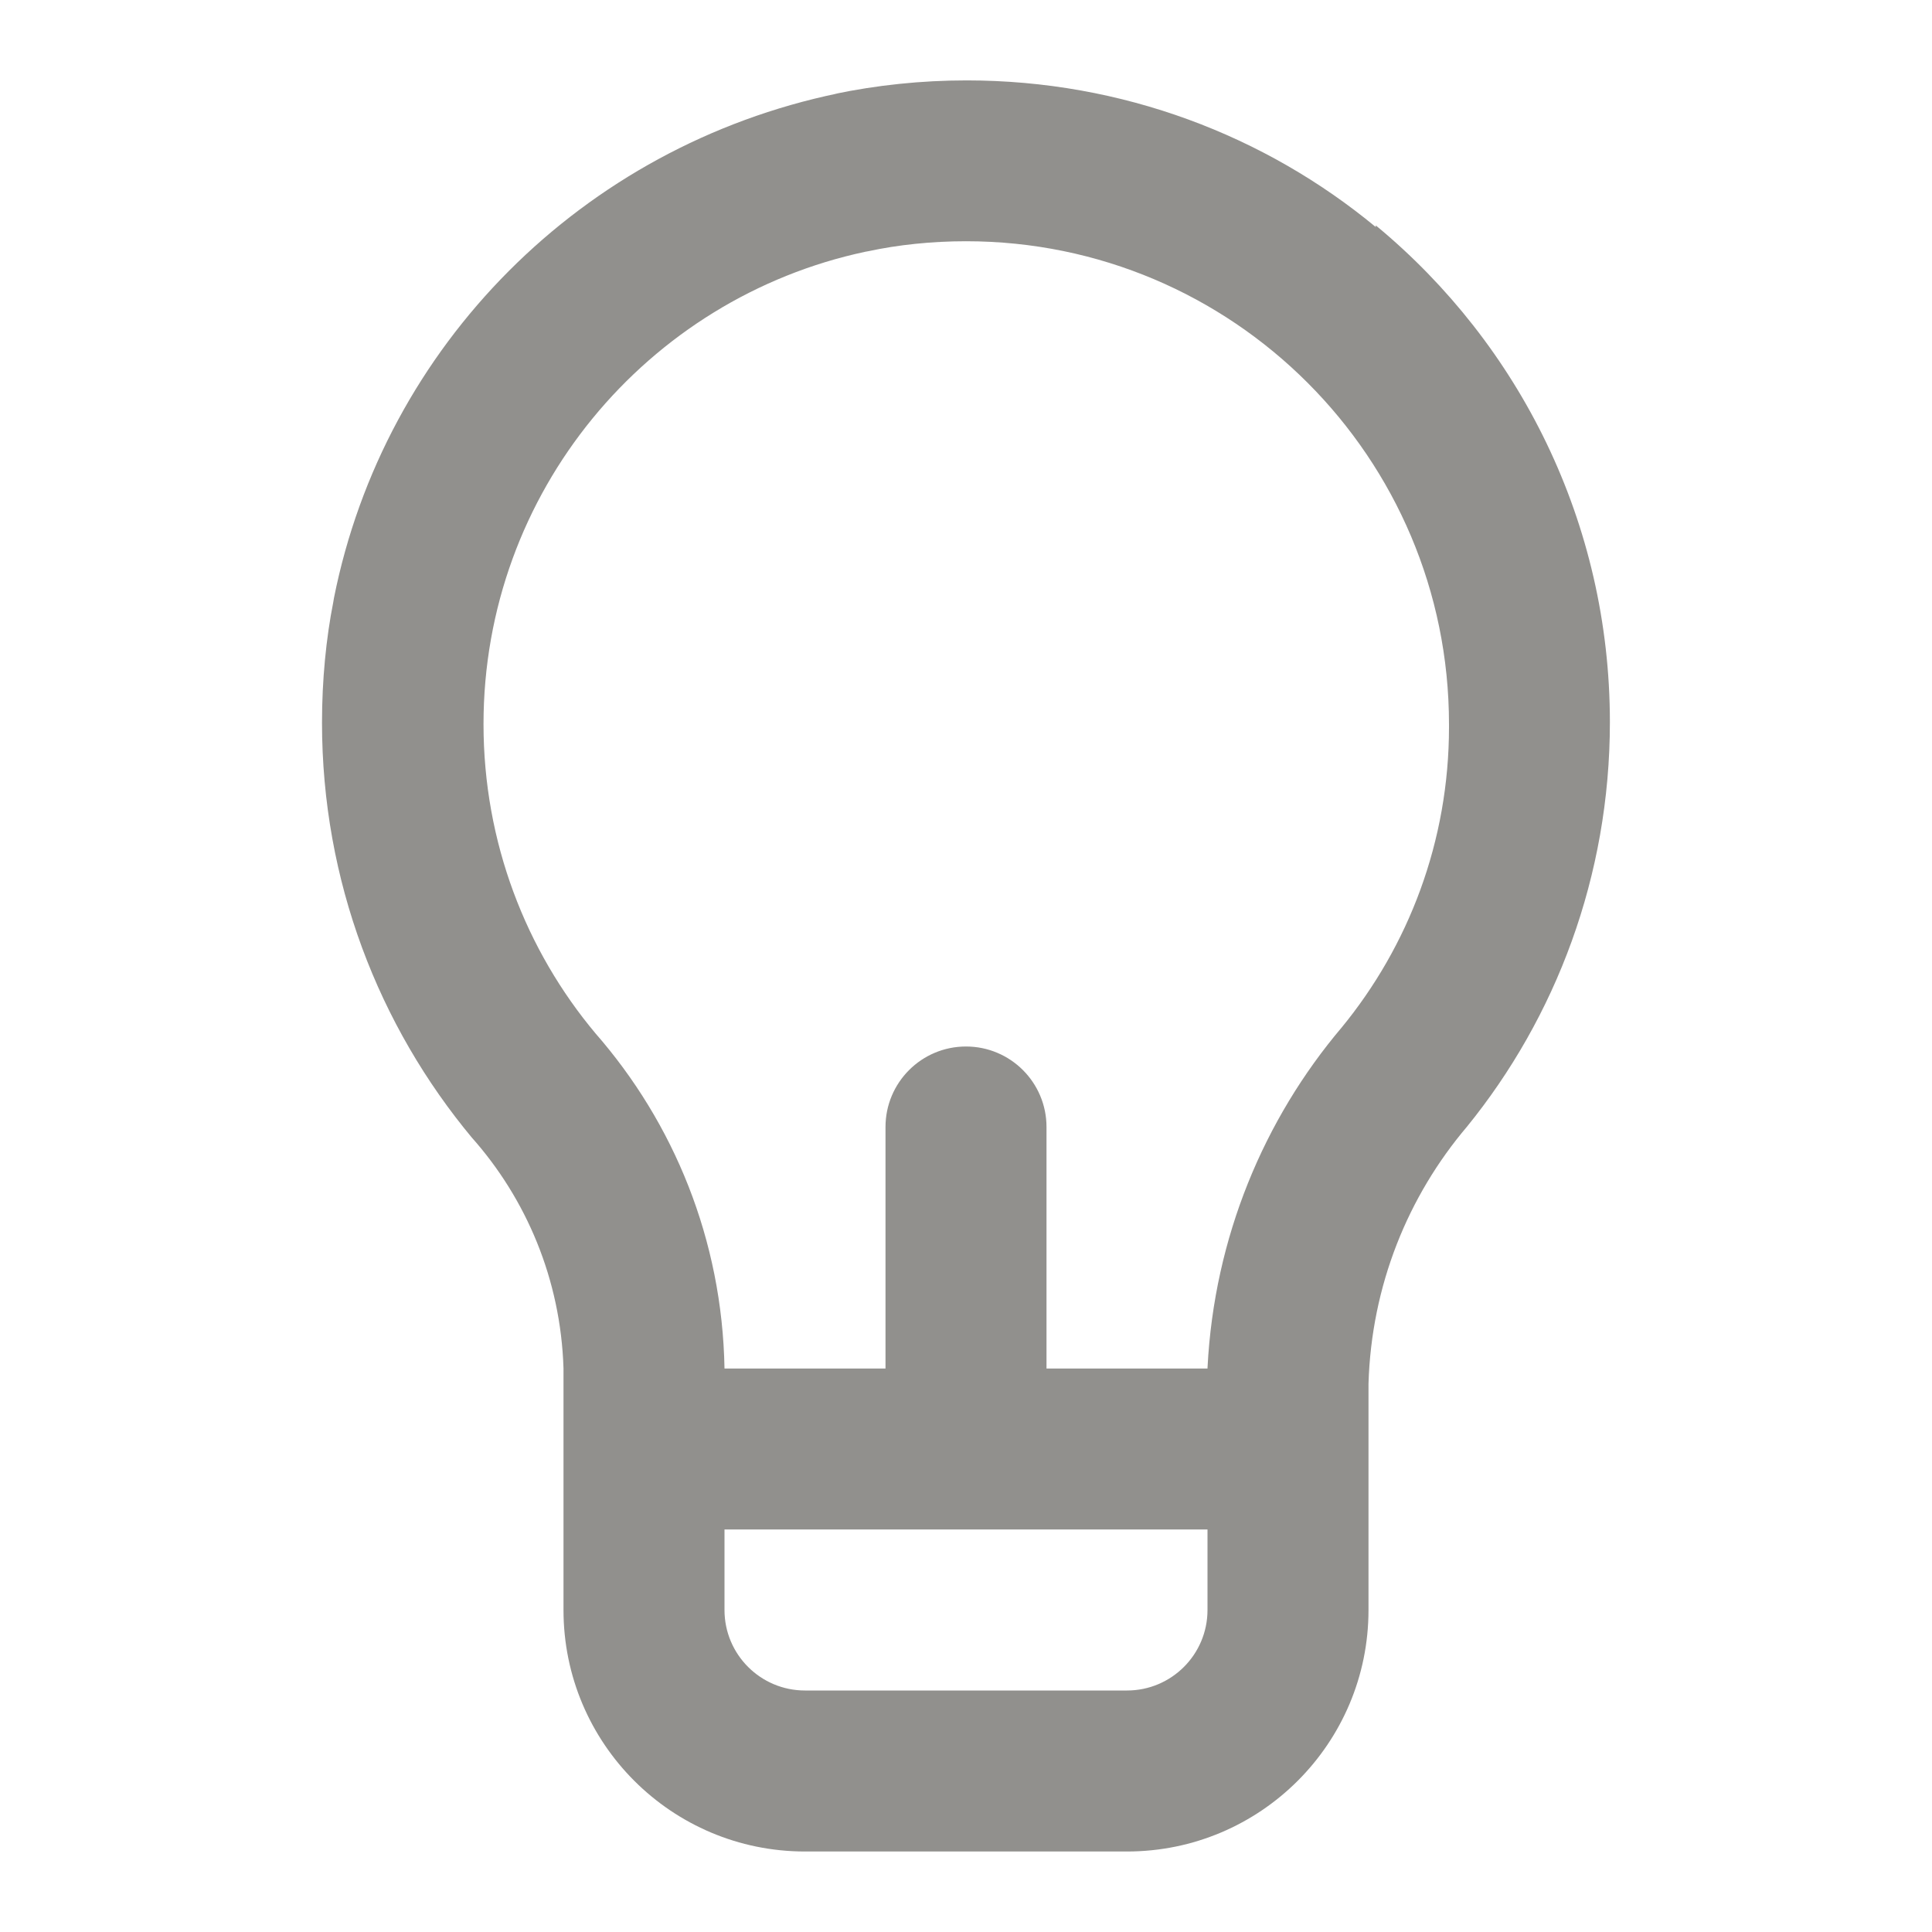 <!-- Generated by IcoMoon.io -->
<svg version="1.1" xmlns="http://www.w3.org/2000/svg" width="280" height="280" viewBox="0 0 280 280">
<title>ul-lightbulb-alt</title>
<path fill="#91908d" d="M199.383 32.9c-15.988-13.225-36.7-21.248-59.286-21.248-6.601 0-13.041 0.685-19.255 1.988l0.608-0.107c-37.083 7.685-65.759 36.556-73.051 73.138l-0.099 0.595c-1.039 5.249-1.633 11.284-1.633 17.457 0 22.93 8.197 43.946 21.821 60.277l-0.122-0.151c7.915 8.901 12.886 20.574 13.298 33.4l0.002 0.084v35c0 19.33 15.67 35 35 35v0h46.667c19.33 0 35-15.67 35-35v0-32.783c0.421-14.264 5.732-27.213 14.305-37.303l-0.071 0.086c12.923-15.885 20.75-36.366 20.75-58.675 0-28.908-13.143-54.747-33.779-71.867l-0.154-0.124zM175 233.333c0 6.443-5.223 11.667-11.667 11.667v0h-46.667c-6.443 0-11.667-5.223-11.667-11.667v0-11.667h70zM194.483 148.867c-11.306 13.342-18.506 30.479-19.475 49.265l-0.008 0.202h-23.333v-35c0-6.443-5.223-11.667-11.667-11.667s-11.667 5.223-11.667 11.667v0 35h-23.333c-0.331-18.651-7.346-35.602-18.742-48.621l0.075 0.088c-10.114-12.054-16.259-27.736-16.259-44.854 0-33.636 23.723-61.73 55.35-68.465l0.458-0.082c4.244-0.914 9.119-1.438 14.117-1.438 38.66 0 70 31.34 70 70 0 0.013 0 0.027 0 0.040v-0.002c0.001 0.11 0.001 0.241 0.001 0.371 0 16.559-5.857 31.75-15.613 43.614l0.095-0.119z"></path>
</svg>
